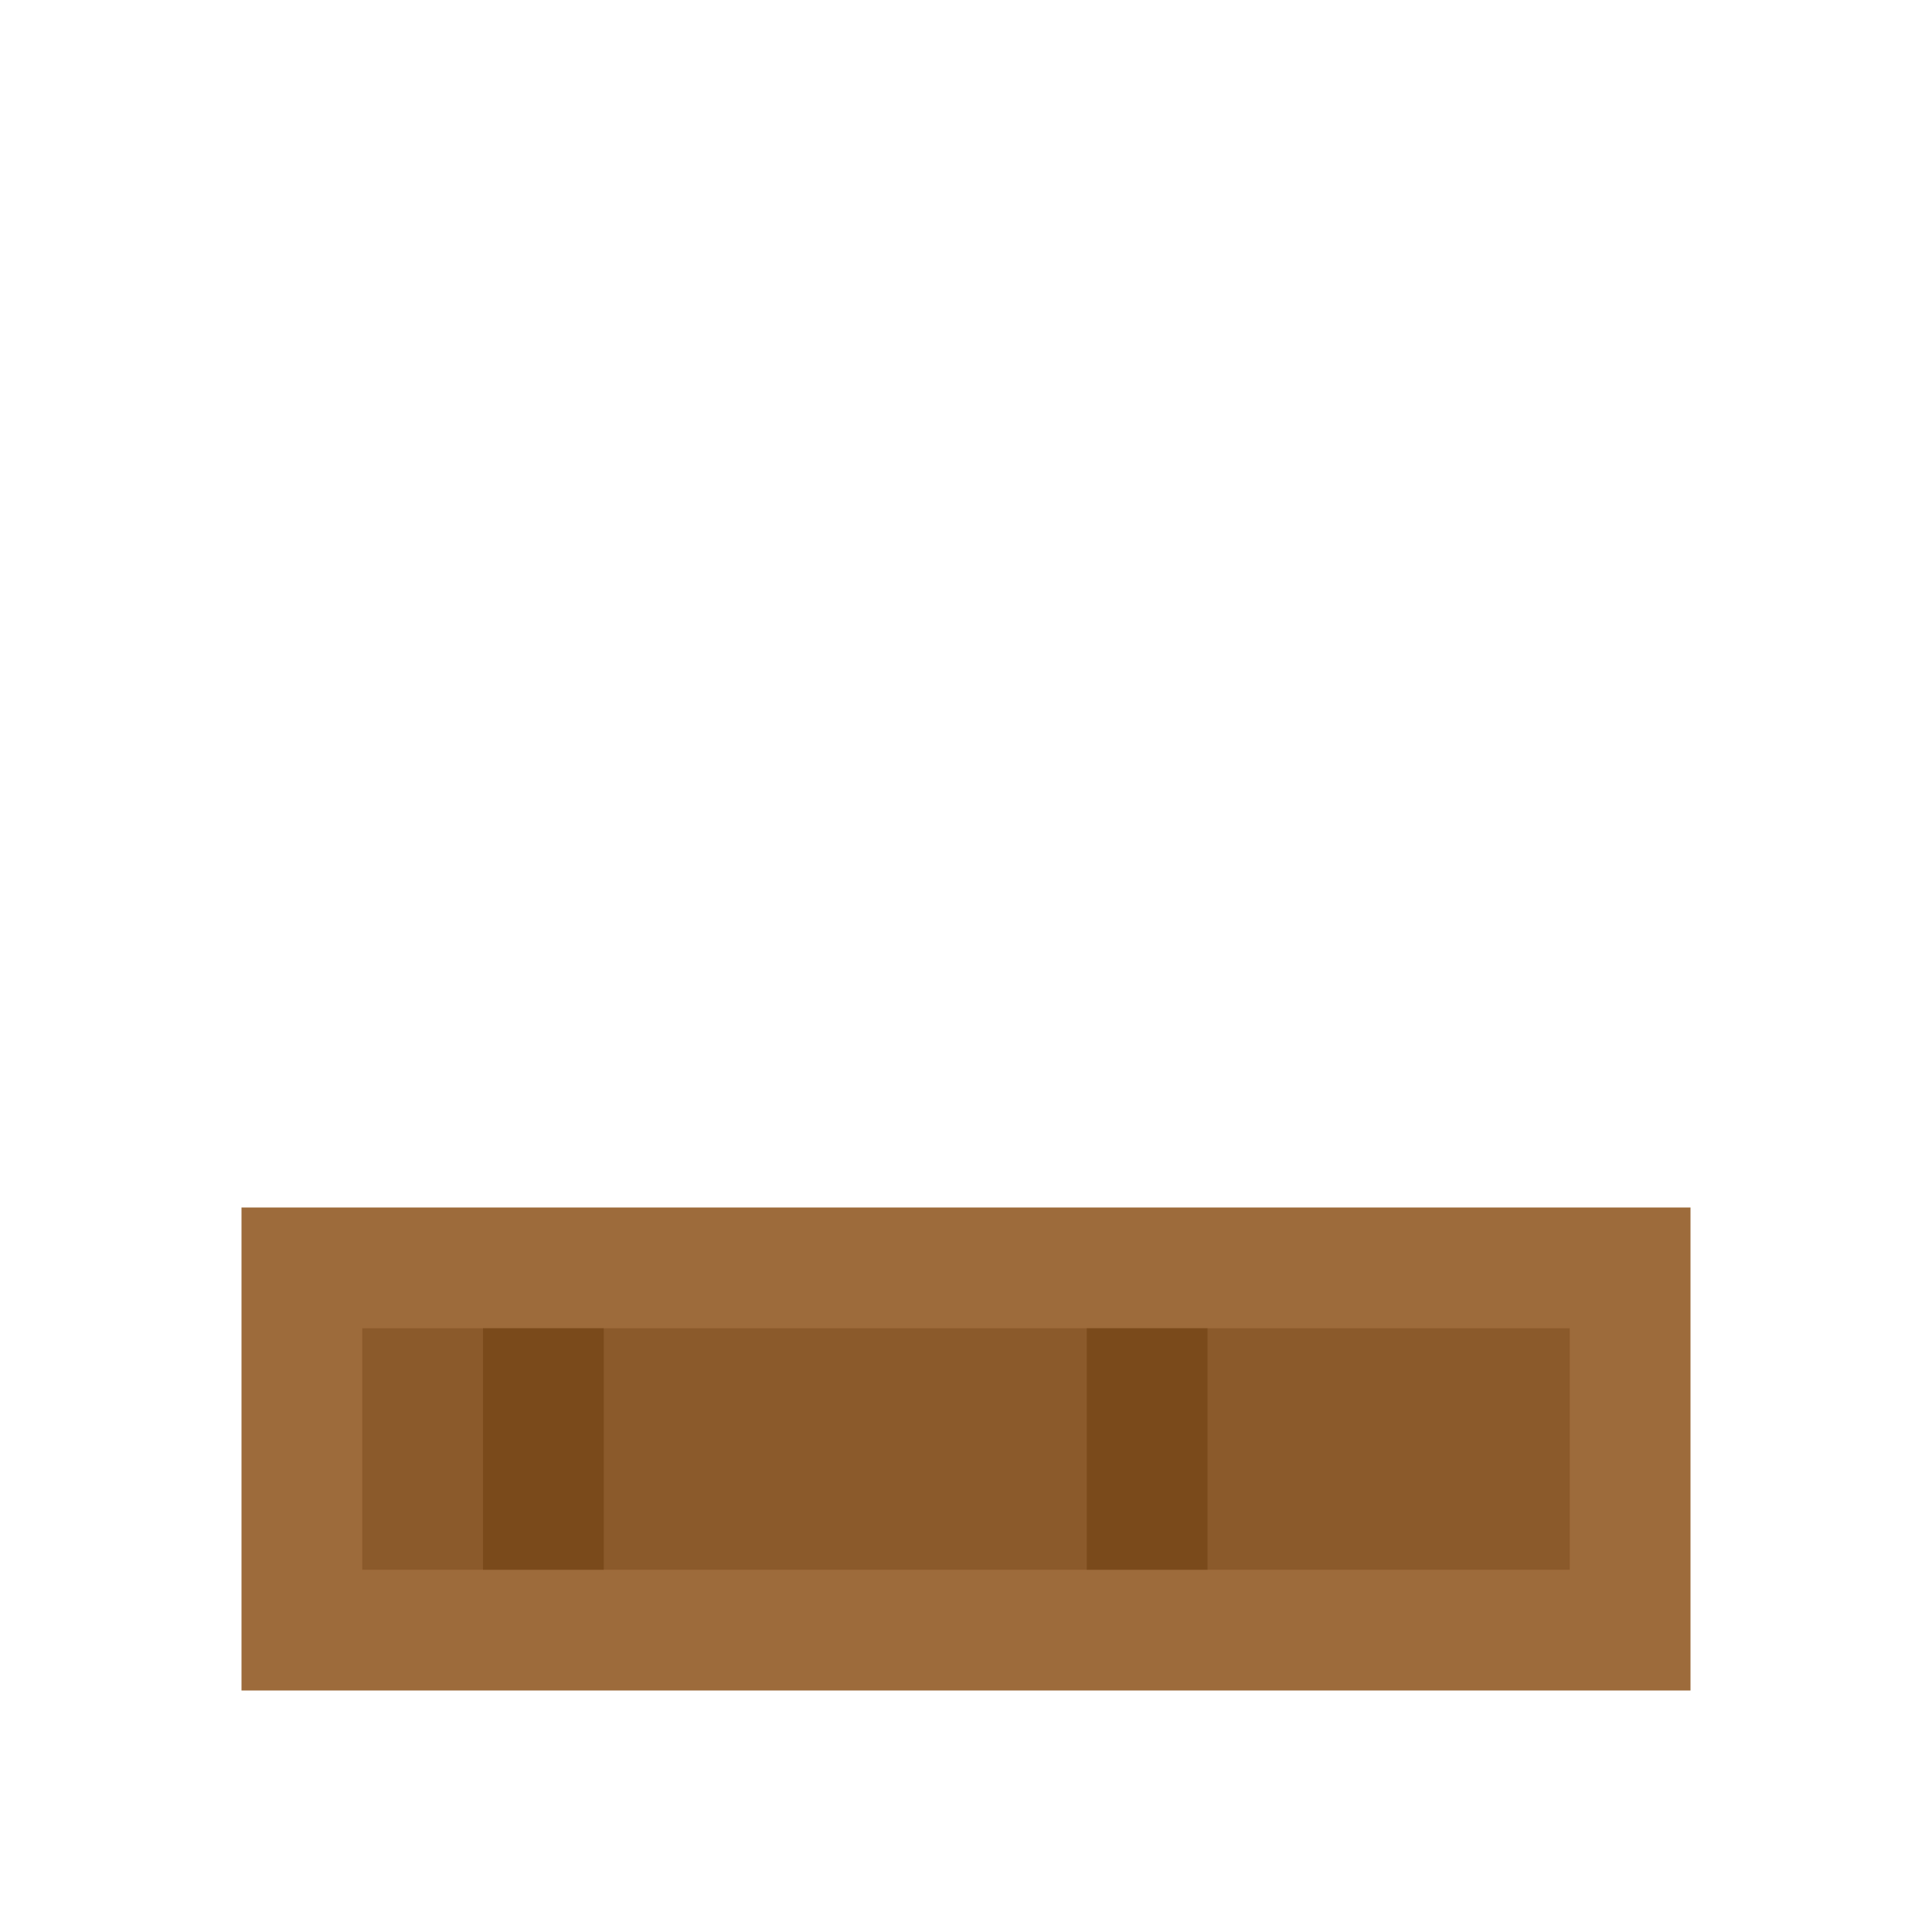 <svg xmlns="http://www.w3.org/2000/svg" viewBox="0 0 16 16" role="img" aria-label="Laje de Madeira">
  <!-- Laje (metade de um bloco) -->
  <rect fill="#9D6B3B" x="2" y="10" width="12" height="4"/>
  <rect fill="#8B5A2B" x="3" y="11" width="10" height="2"/>
  <!-- Textura -->
  <rect fill="#7A4A1B" x="4" y="11" width="1" height="2"/>
  <rect fill="#7A4A1B" x="9" y="11" width="1" height="2"/>
</svg>
